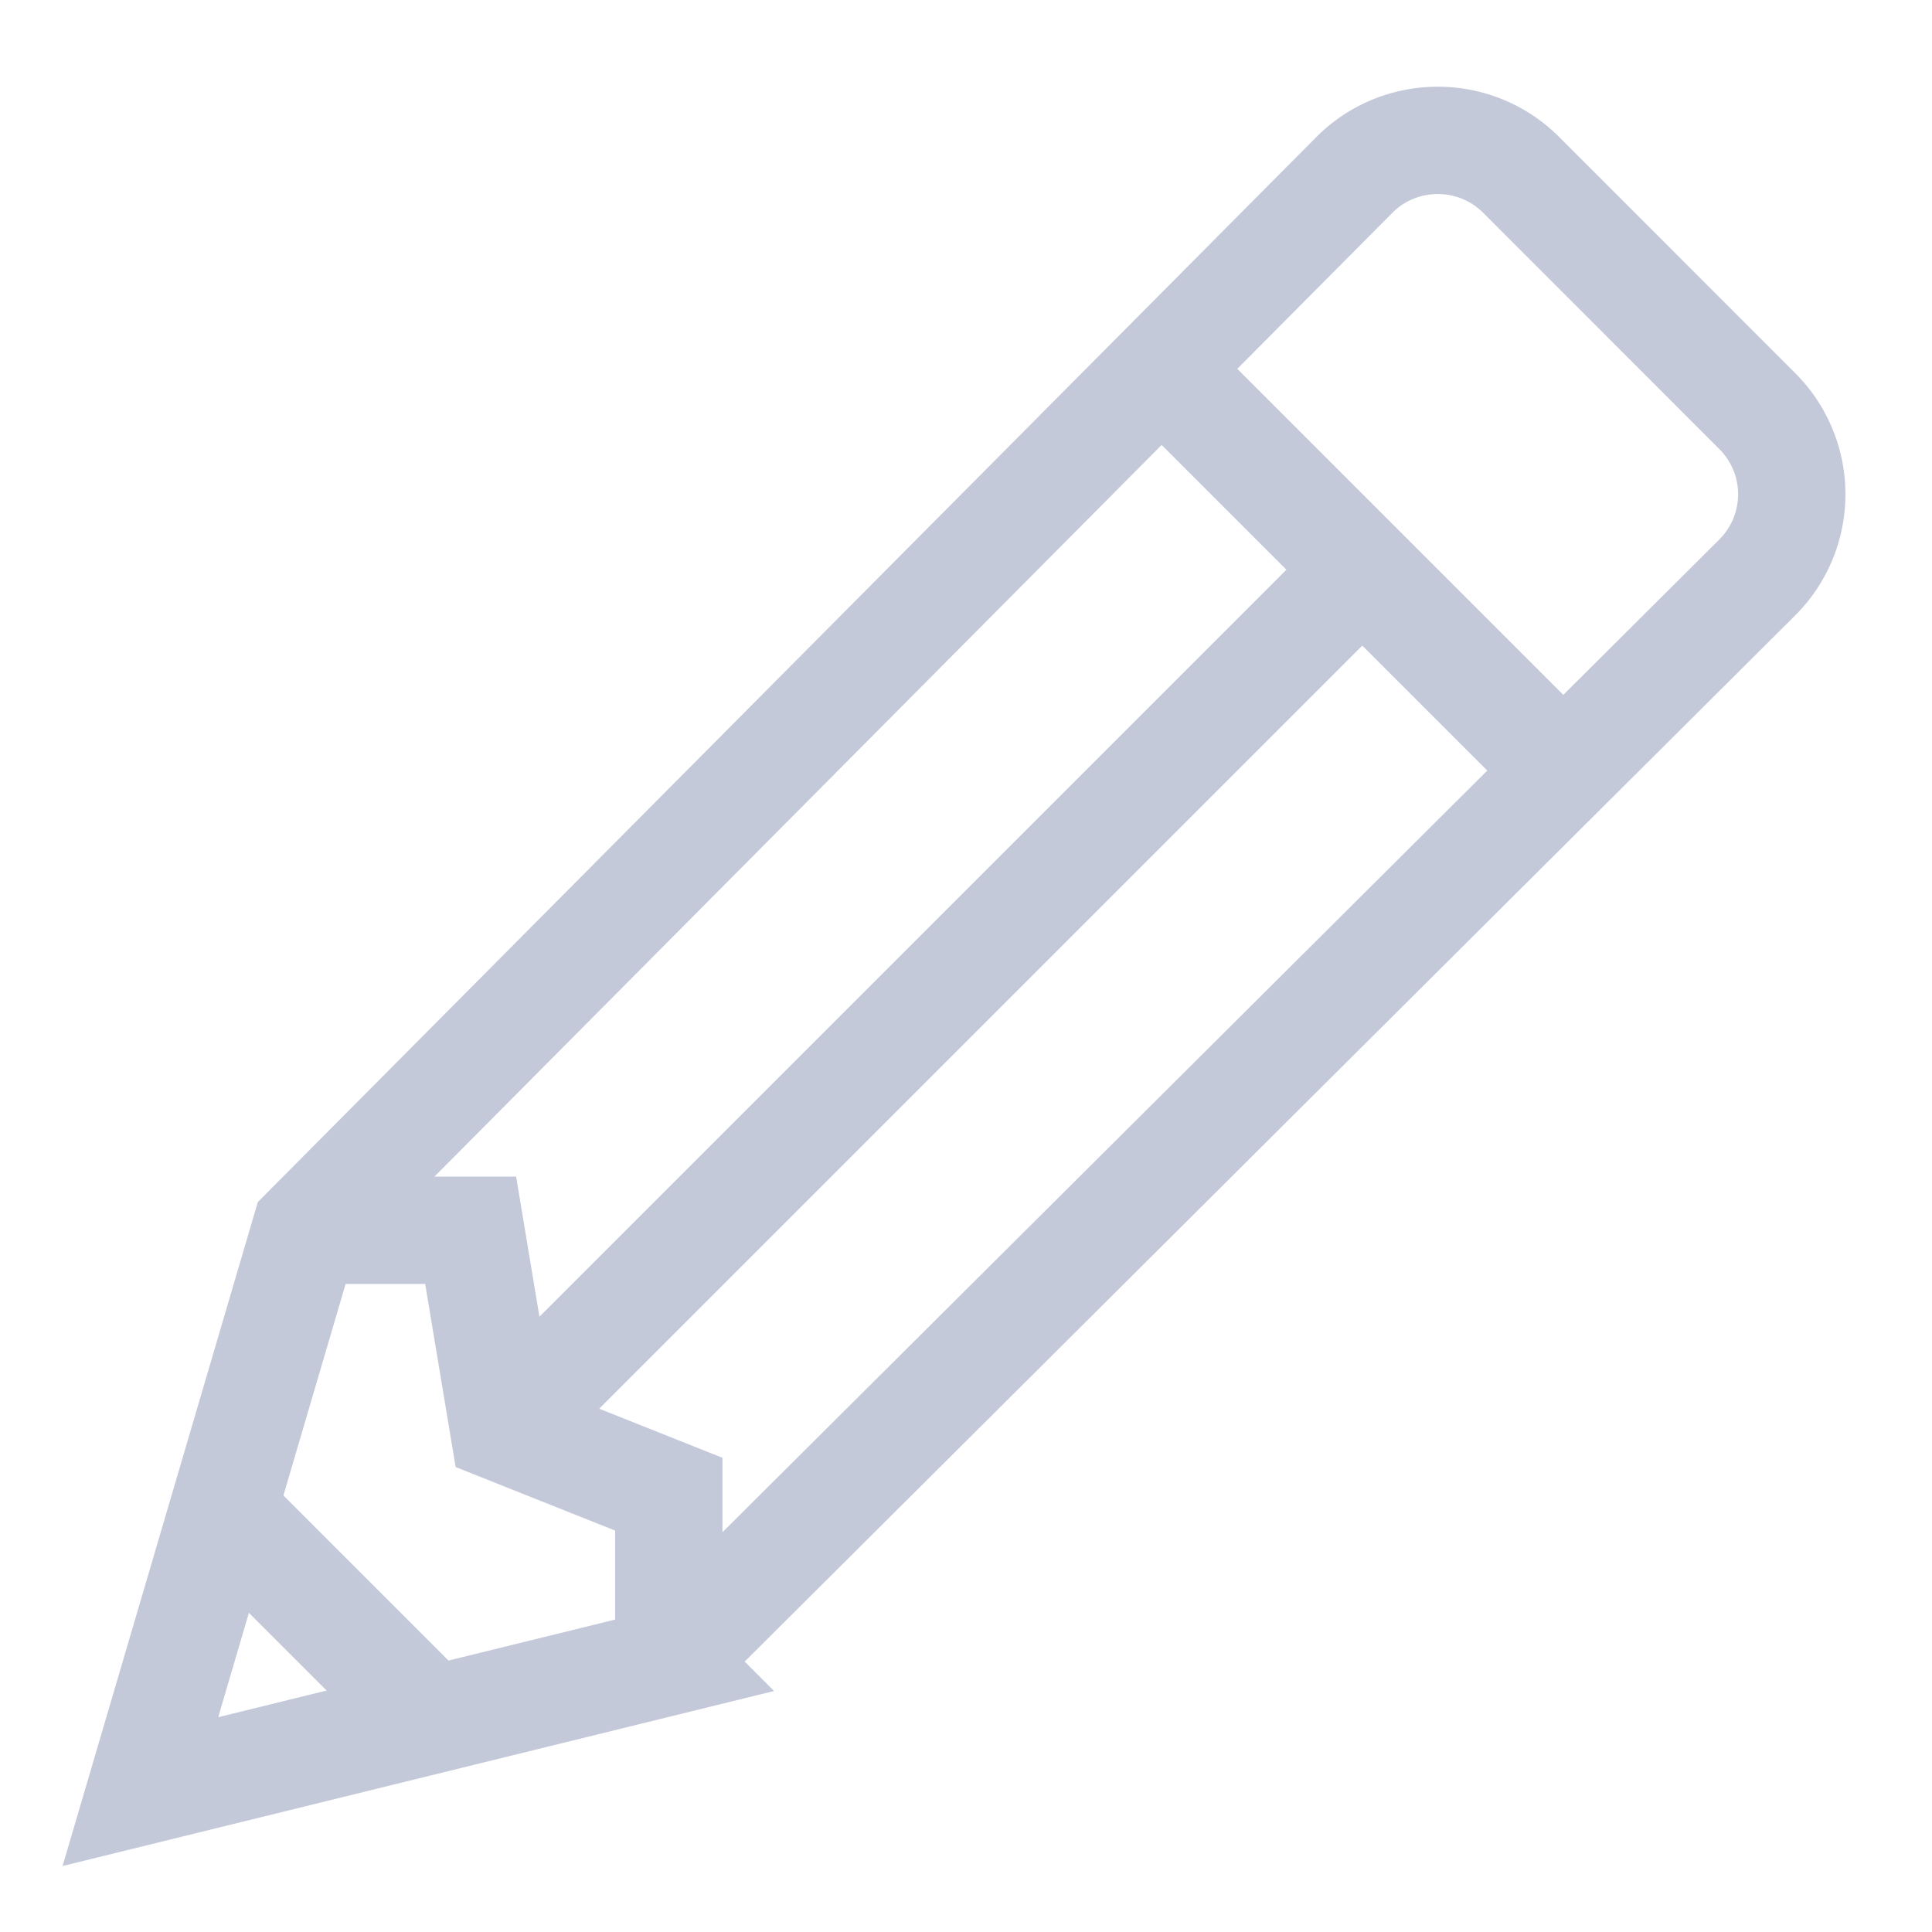 <svg xmlns="http://www.w3.org/2000/svg" width="18" height="18" viewBox="0 0 18 18">
    <g fill="none" fill-rule="evenodd" stroke="#C4C9DA">
        <path d="M10.846 3.462l3.692 3.692M2.846 11.462h1.539l.307 1.846 1.539.613v1.56M2.072 14.072l1.953 1.953M12.692 5.308l-8 8"/>
        <path d="M6.23 15.48L16.37 5.382a1.095 1.095 0 0 0 0-1.554L14.173 1.63a1.094 1.094 0 0 0-.777-.322c-.304 0-.579.122-.778.322l-9.772 9.832-1.538 5.23 4.923-1.211z"/>
    </g>
</svg>
